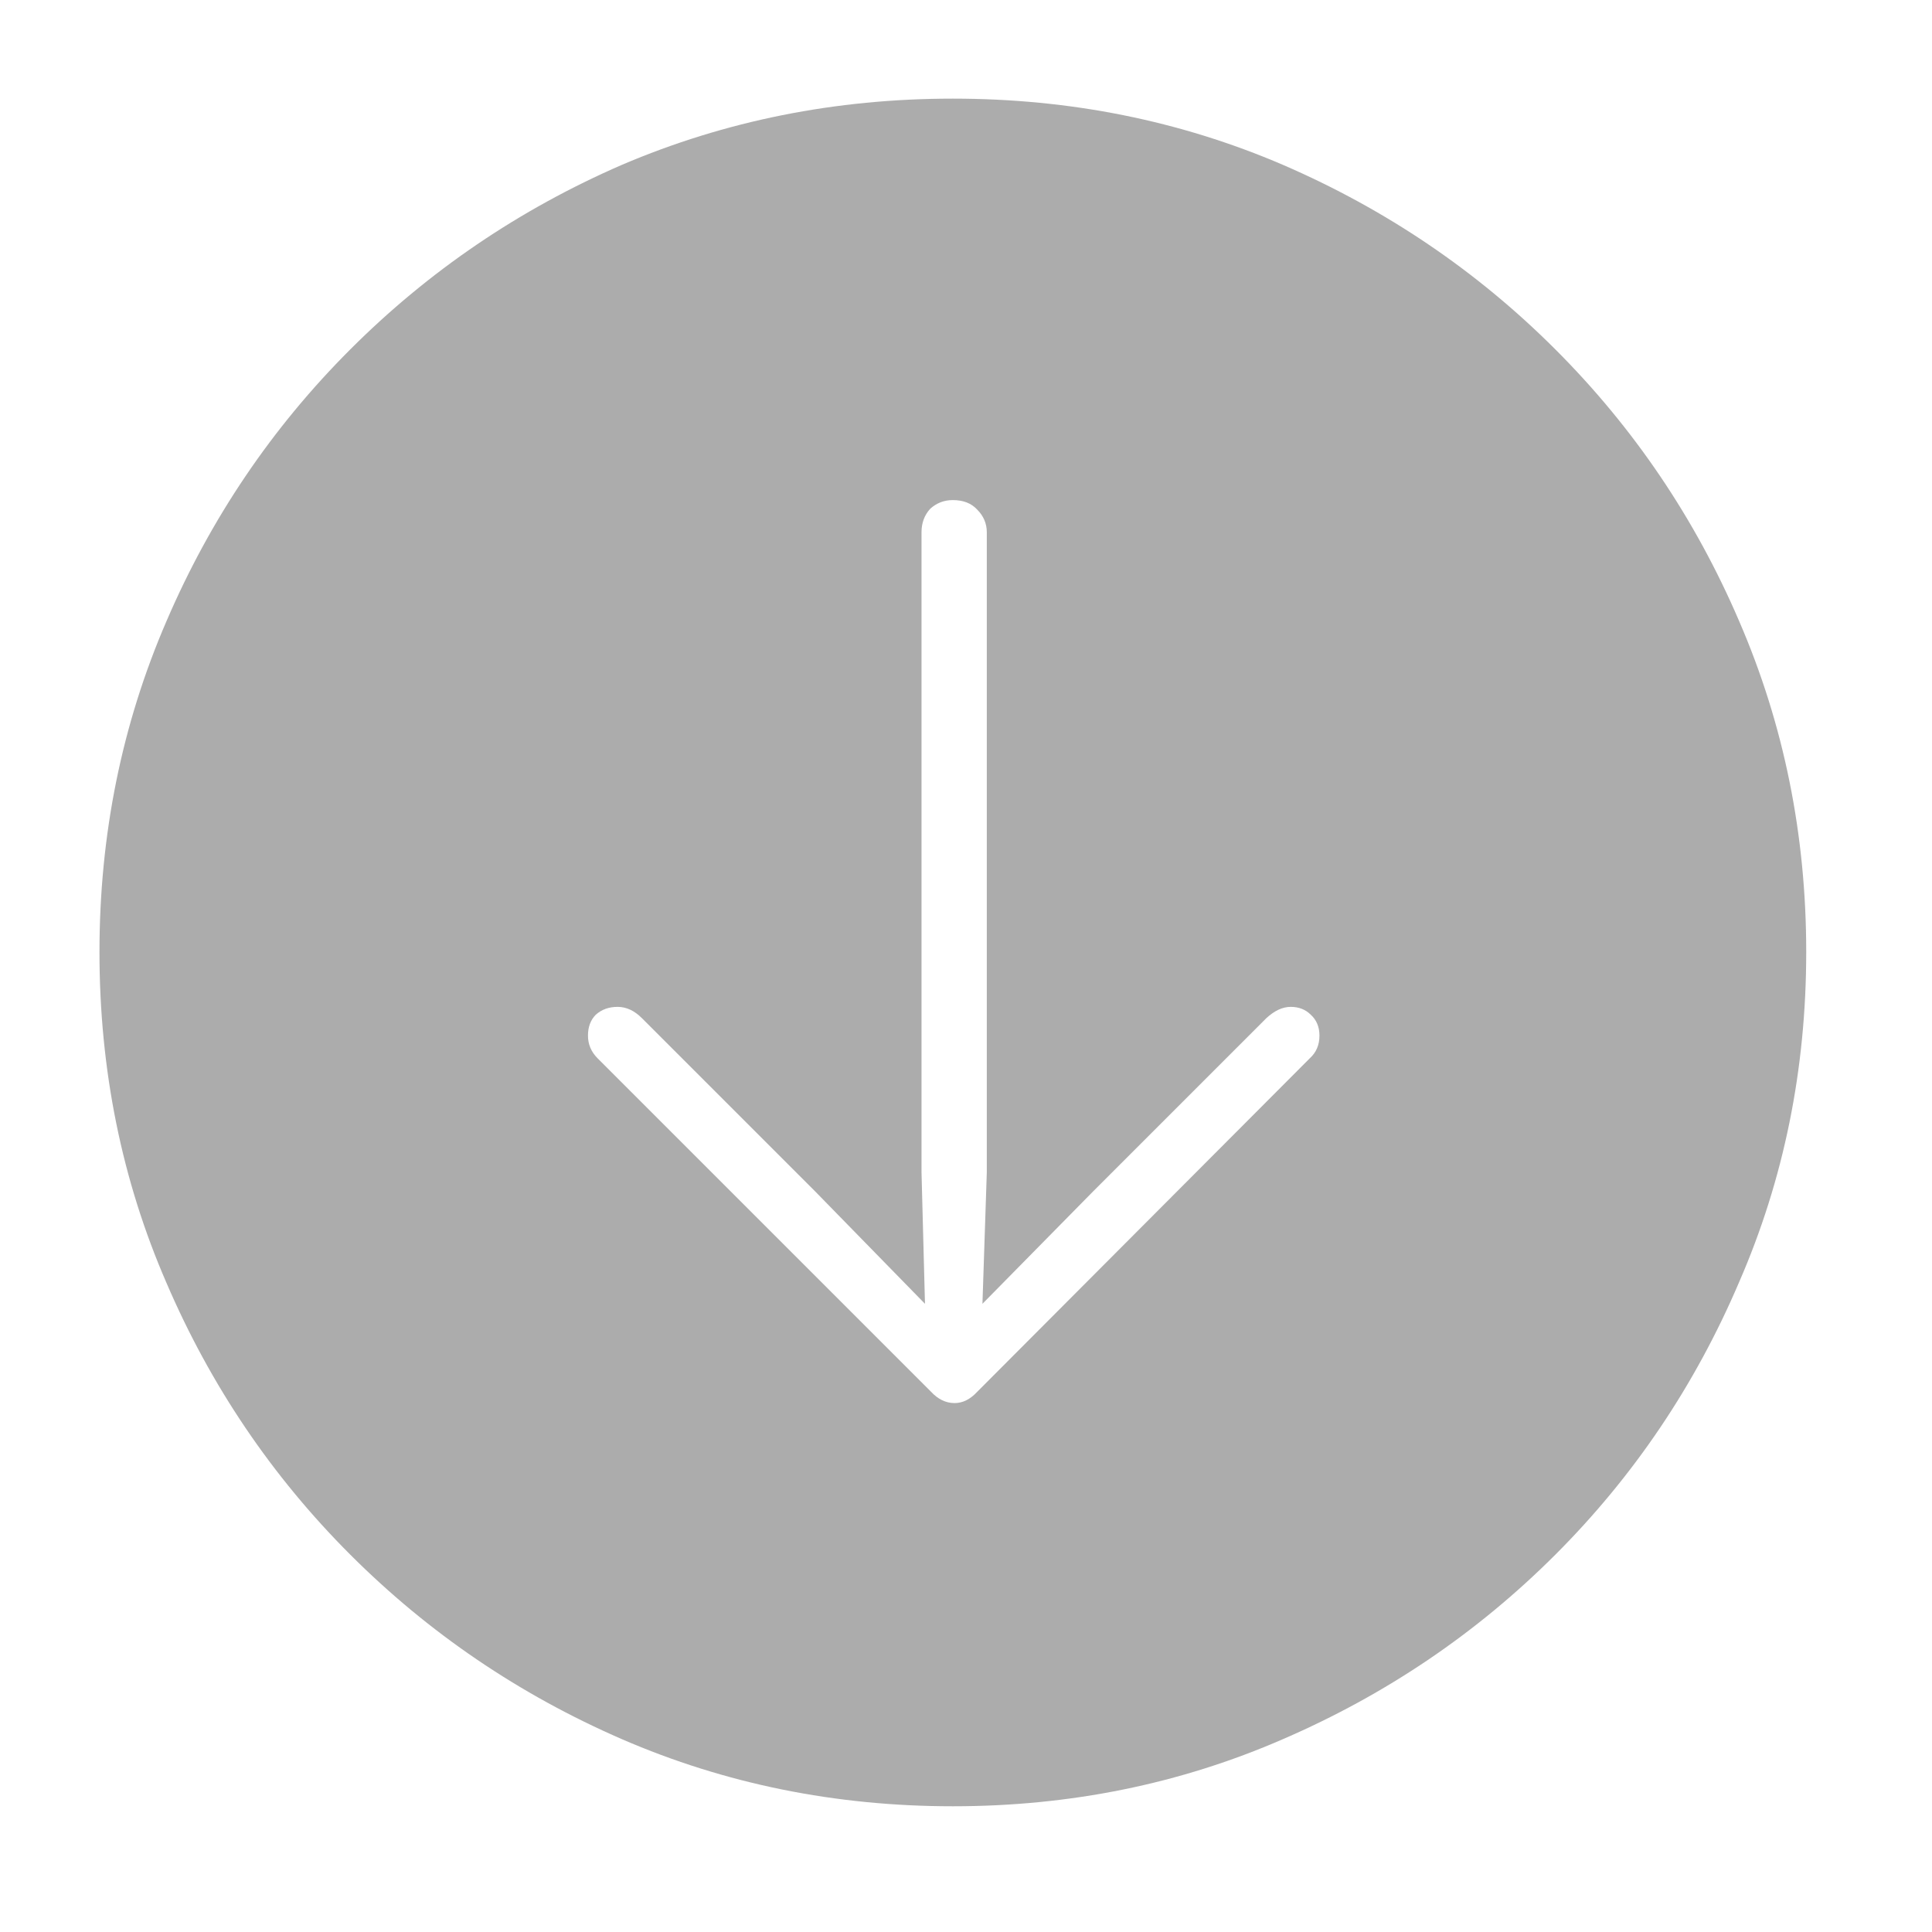 <svg width="39" height="39" viewBox="0 0 39 39" fill="none" xmlns="http://www.w3.org/2000/svg">
<path d="M2.008 19.218C2.008 16.851 2.459 14.624 3.361 12.538C4.252 10.464 5.488 8.636 7.07 7.054C8.652 5.472 10.48 4.229 12.555 3.327C14.641 2.437 16.867 1.991 19.234 1.991C21.602 1.991 23.822 2.437 25.896 3.327C27.982 4.229 29.816 5.472 31.398 7.054C32.98 8.636 34.217 10.464 35.107 12.538C36.01 14.624 36.461 16.851 36.461 19.218C36.461 21.585 36.01 23.806 35.107 25.88C34.217 27.966 32.98 29.8 31.398 31.382C29.816 32.964 27.982 34.206 25.896 35.108C23.822 36.011 21.602 36.462 19.234 36.462C16.867 36.462 14.641 36.011 12.555 35.108C10.48 34.206 8.652 32.964 7.07 31.382C5.488 29.8 4.252 27.972 3.361 25.898C2.459 23.823 2.008 21.597 2.008 19.218ZM19.27 28.323C19.434 28.323 19.586 28.247 19.727 28.095L26.441 21.362C26.57 21.245 26.635 21.093 26.635 20.905C26.635 20.73 26.576 20.589 26.459 20.483C26.354 20.378 26.219 20.325 26.055 20.325C25.891 20.325 25.727 20.401 25.562 20.554L22.064 24.052L19.832 26.319L19.92 23.665L19.92 10.745C19.92 10.569 19.855 10.417 19.727 10.288C19.609 10.159 19.445 10.095 19.234 10.095C19.059 10.095 18.906 10.153 18.777 10.271C18.66 10.399 18.602 10.558 18.602 10.745L18.602 23.665L18.672 26.319L16.457 24.052L12.959 20.554C12.807 20.401 12.643 20.325 12.467 20.325C12.291 20.325 12.145 20.378 12.027 20.483C11.922 20.589 11.869 20.73 11.869 20.905C11.869 21.081 11.934 21.233 12.062 21.362L18.795 28.095C18.936 28.247 19.094 28.323 19.27 28.323Z" fill="#ACACAC"/>
</svg>
